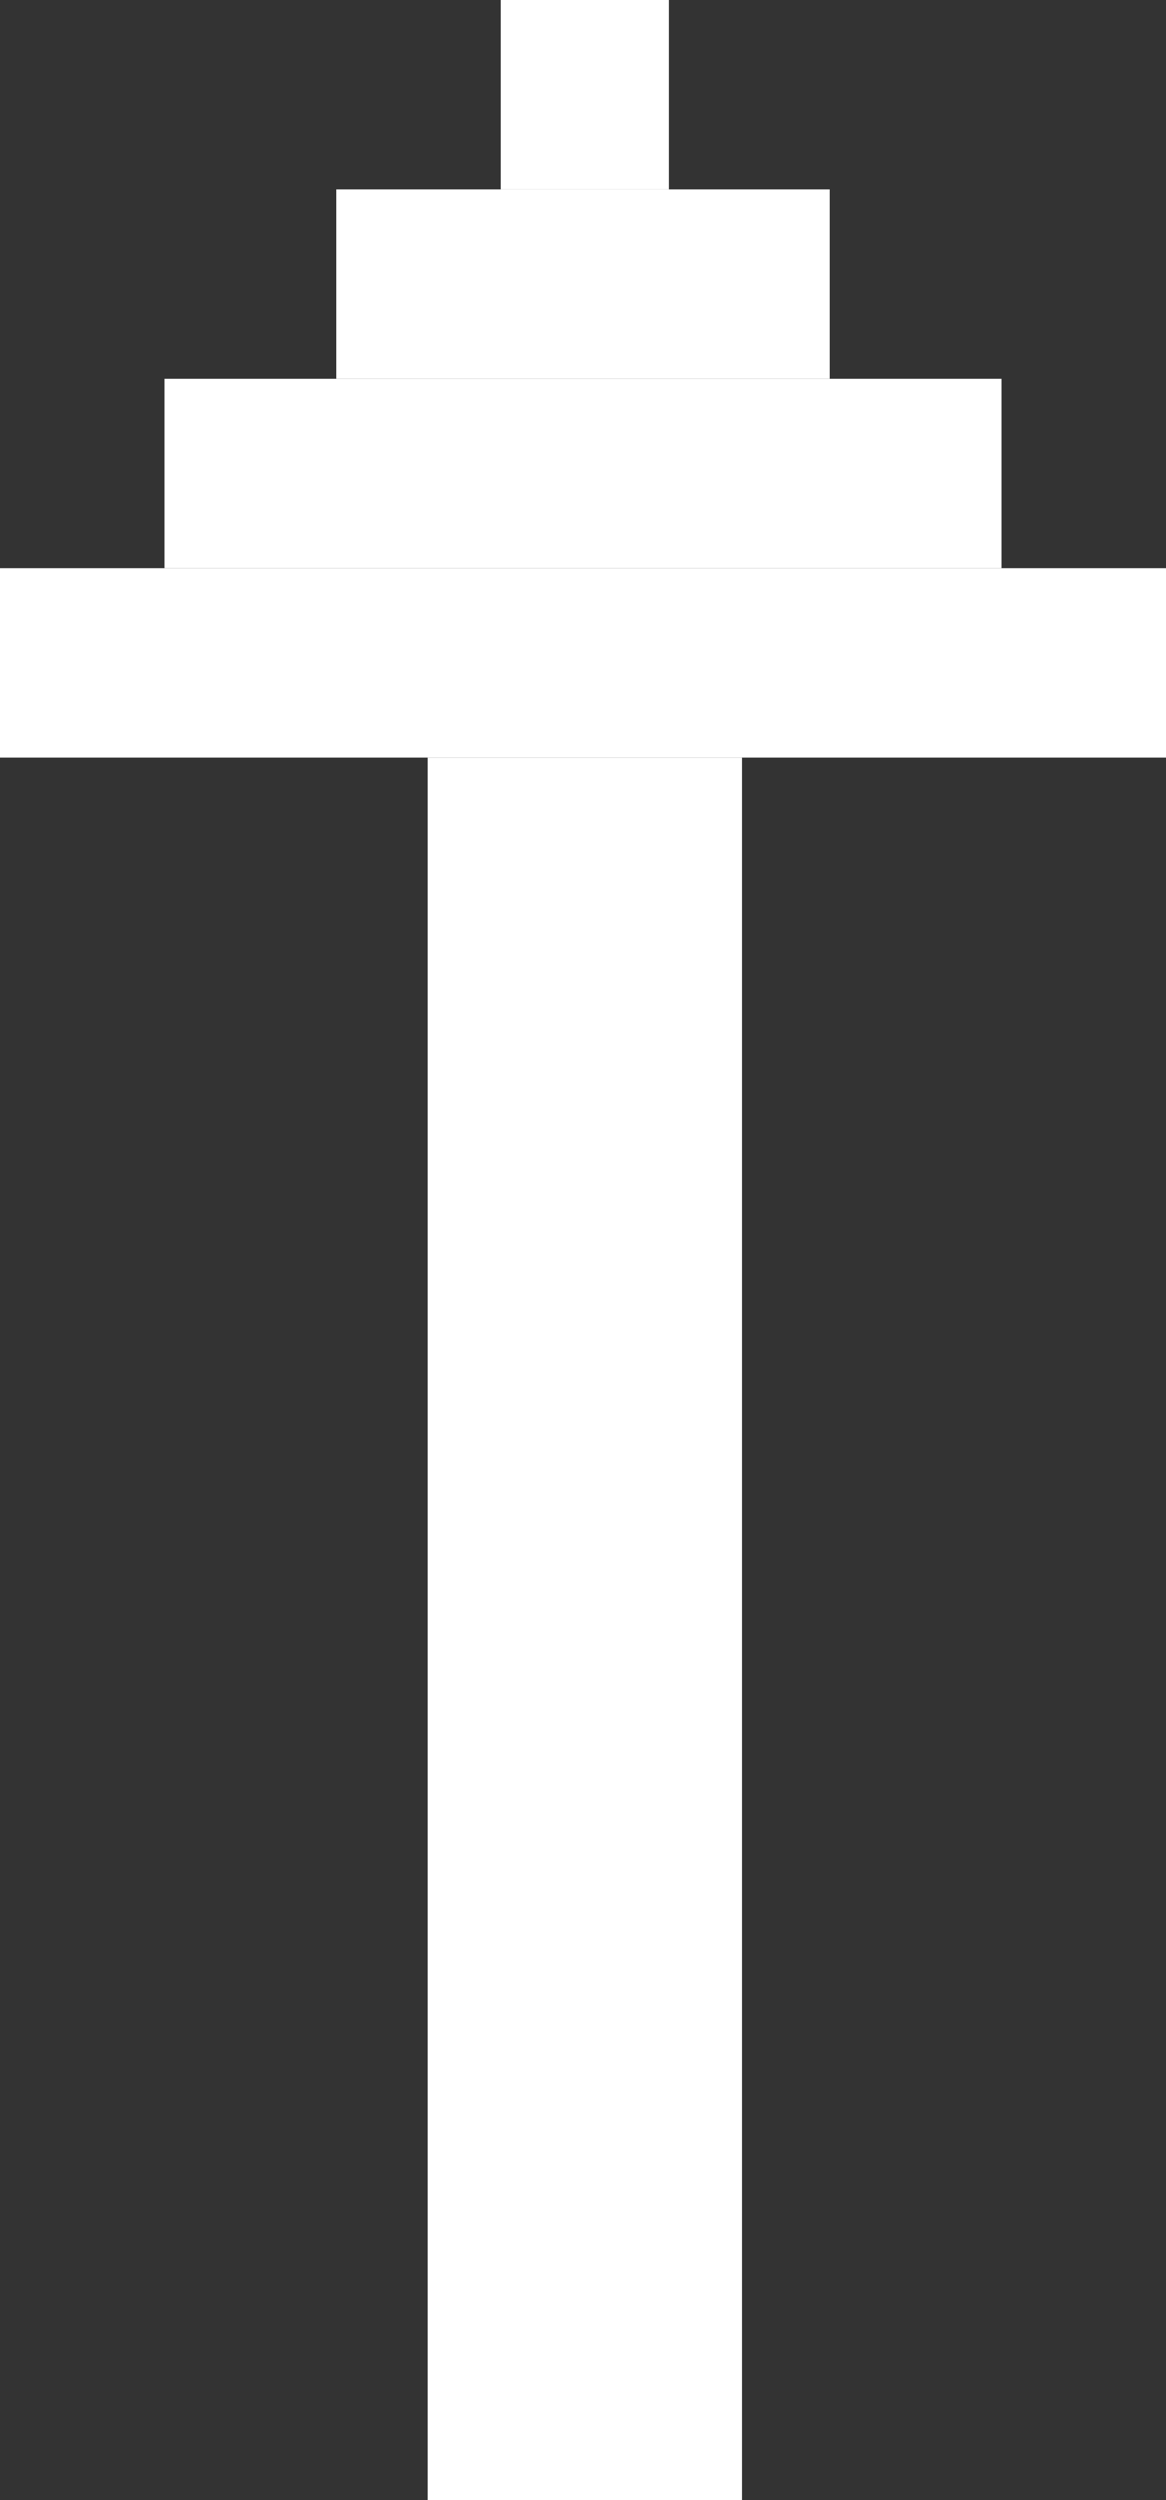 <svg width="168" height="360" viewBox="0 0 168 360" fill="none" xmlns="http://www.w3.org/2000/svg">
<rect x="0" y="0" width="168" height="360" fill="#333333" stroke="none"/>
<rect x="61.618" y="360" width="250.909" height="45.291" transform="rotate(-90 61.618 360)" fill="white"/>
<rect y="109.091" width="27.273" height="168" transform="rotate(-90 0 109.091)" fill="white"/>
<rect x="23.699" y="81.818" width="27.273" height="120.602" transform="rotate(-90 23.699 81.818)" fill="white"/>
<rect x="48.451" y="54.545" width="27.273" height="71.097" transform="rotate(-90 48.451 54.545)" fill="white"/>
<rect x="72.15" y="27.273" width="27.273" height="24.226" transform="rotate(-90 72.15 27.273)" fill="white"/>
</svg>
